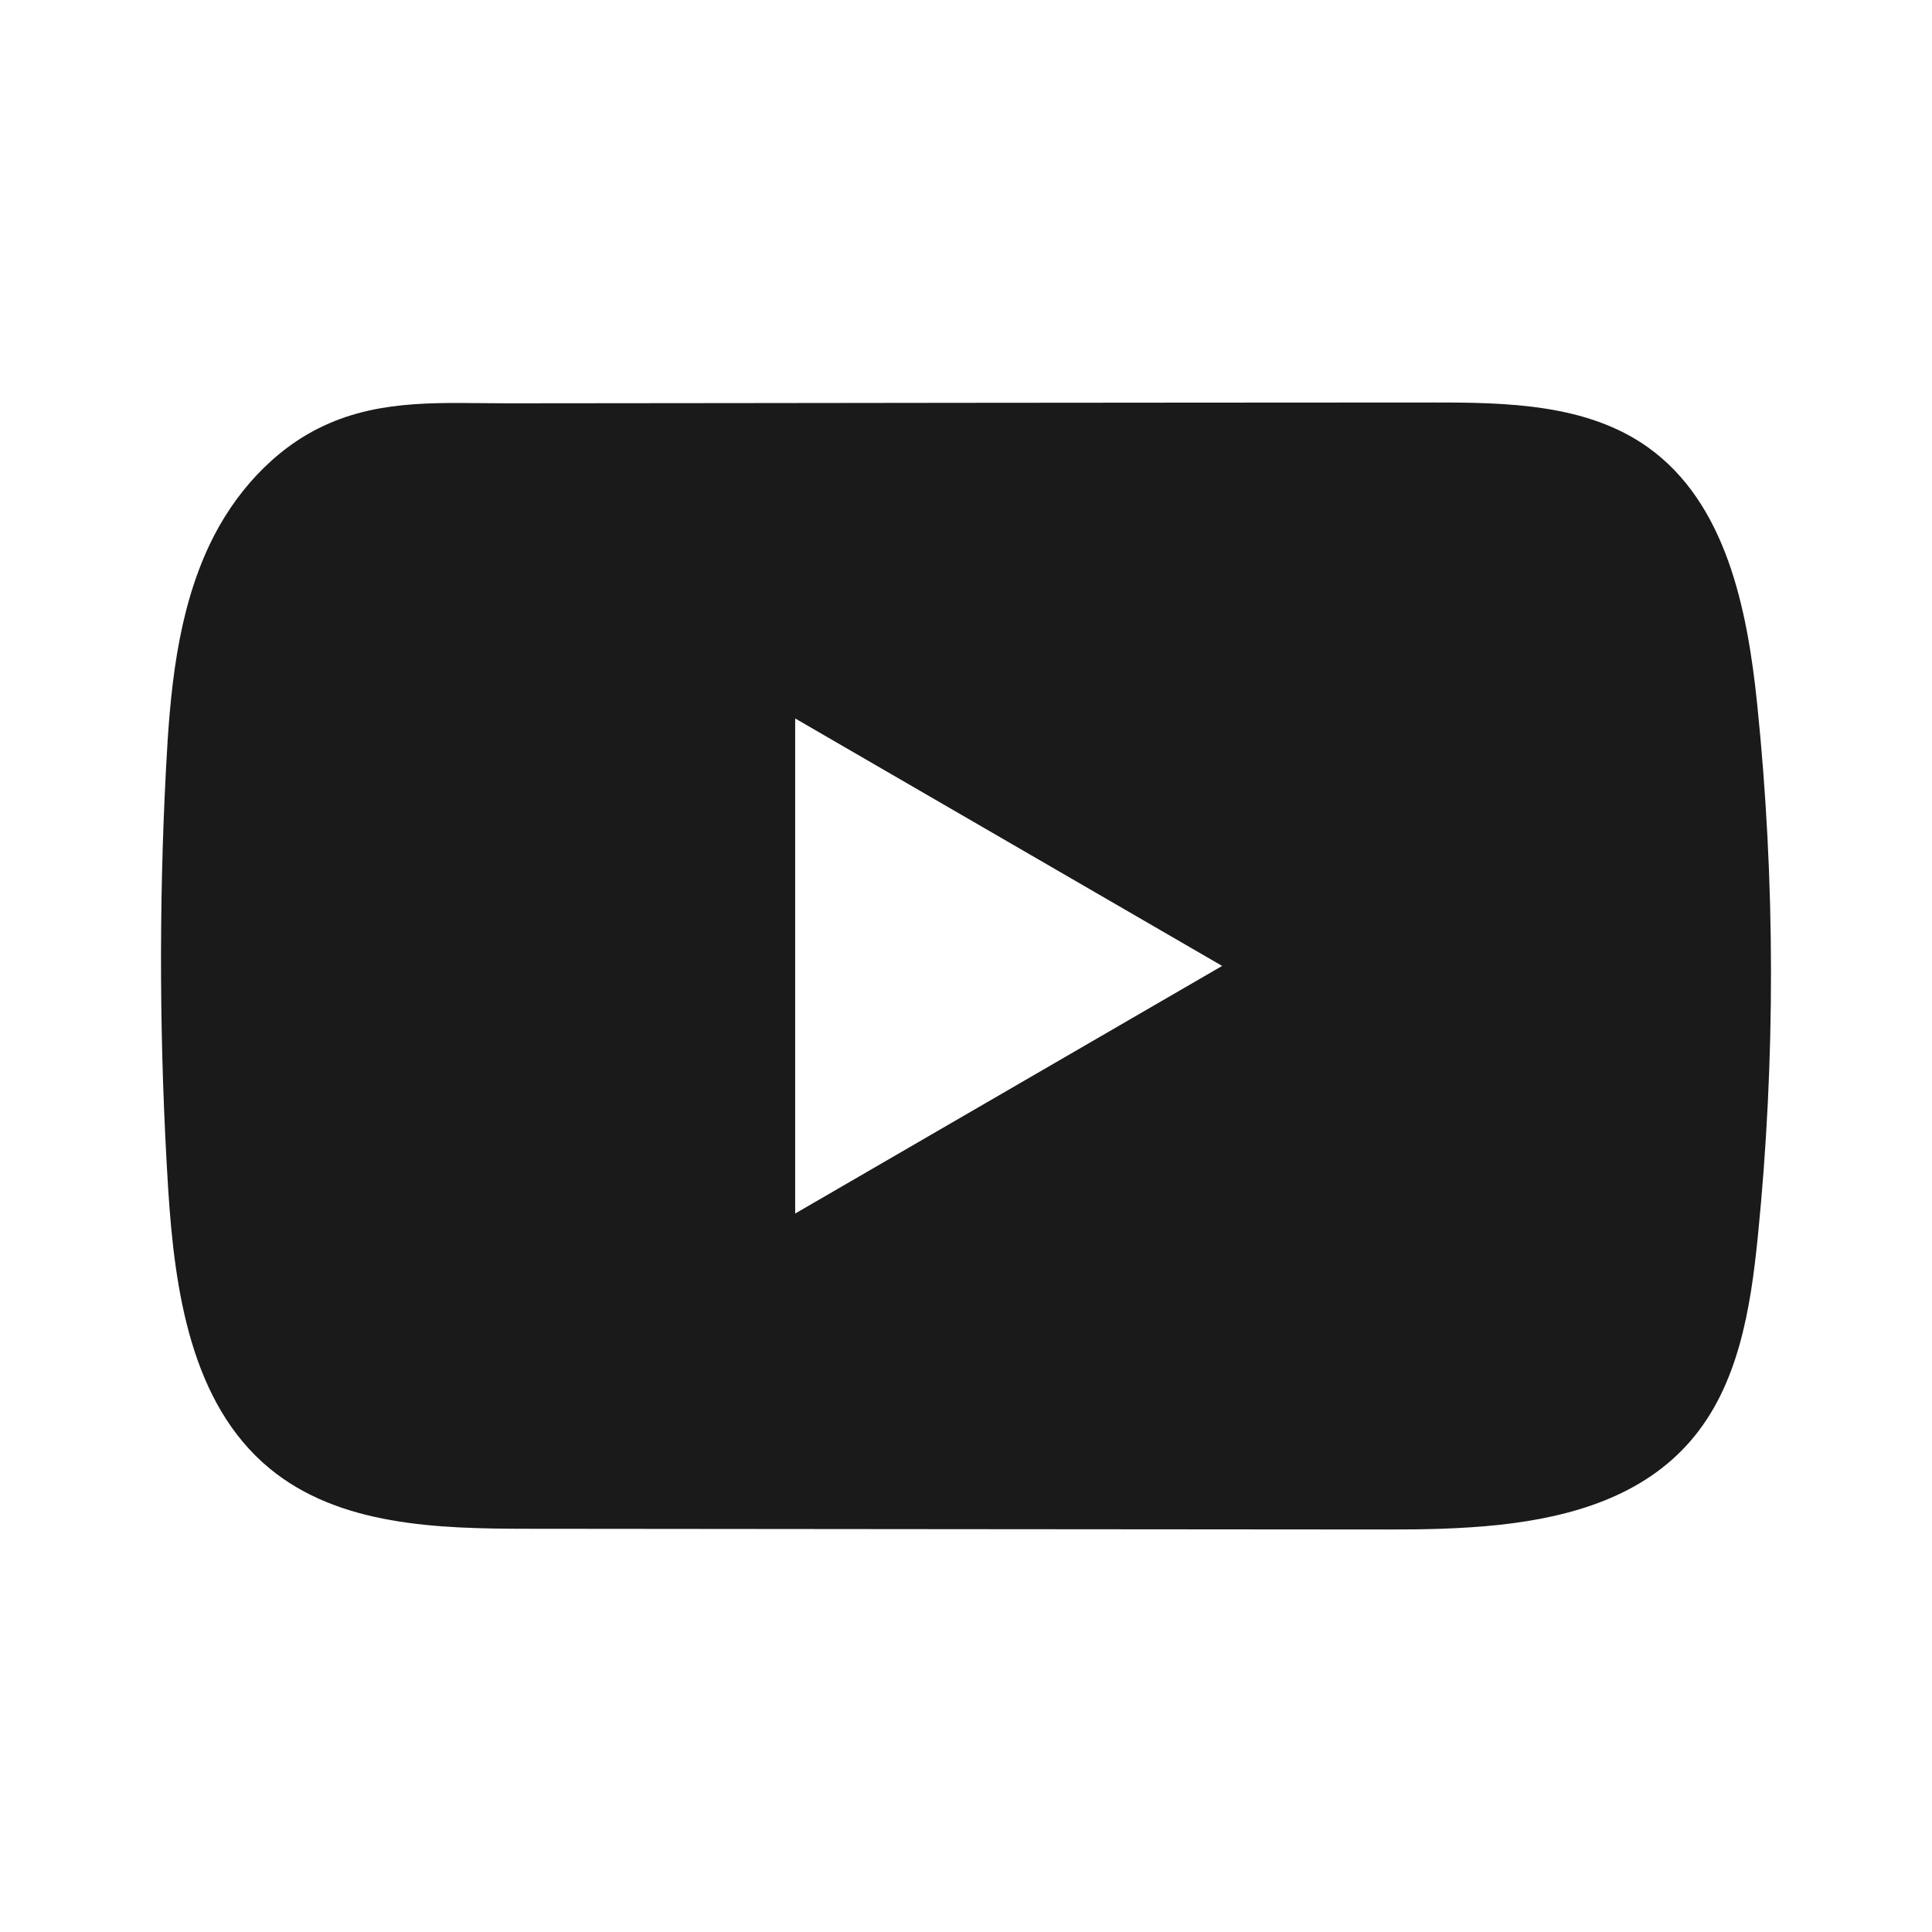 <svg width="24" height="24" viewBox="0 0 24 24" fill="none" xmlns="http://www.w3.org/2000/svg">
<path d="M21.829 8.753C21.707 7.563 21.442 6.247 20.469 5.555C19.716 5.019 18.725 4.999 17.801 5C15.846 5 13.89 5.003 11.936 5.004C10.056 5.007 8.176 5.008 6.296 5.01C5.51 5.01 4.747 4.949 4.018 5.291C3.391 5.584 2.901 6.141 2.606 6.761C2.197 7.623 2.111 8.6 2.062 9.554C1.971 11.29 1.981 13.031 2.089 14.767C2.169 16.033 2.372 17.433 3.347 18.24C4.212 18.955 5.431 18.99 6.552 18.991C10.111 18.994 13.67 18.998 17.229 19C17.686 19.001 18.162 18.992 18.627 18.942C19.541 18.842 20.413 18.579 21.001 17.899C21.595 17.213 21.747 16.258 21.837 15.354C22.057 13.16 22.054 10.946 21.829 8.753ZM9.878 15.075V8.925L15.182 11.999L9.878 15.075Z" fill="#1A1A1A"/>
</svg>
